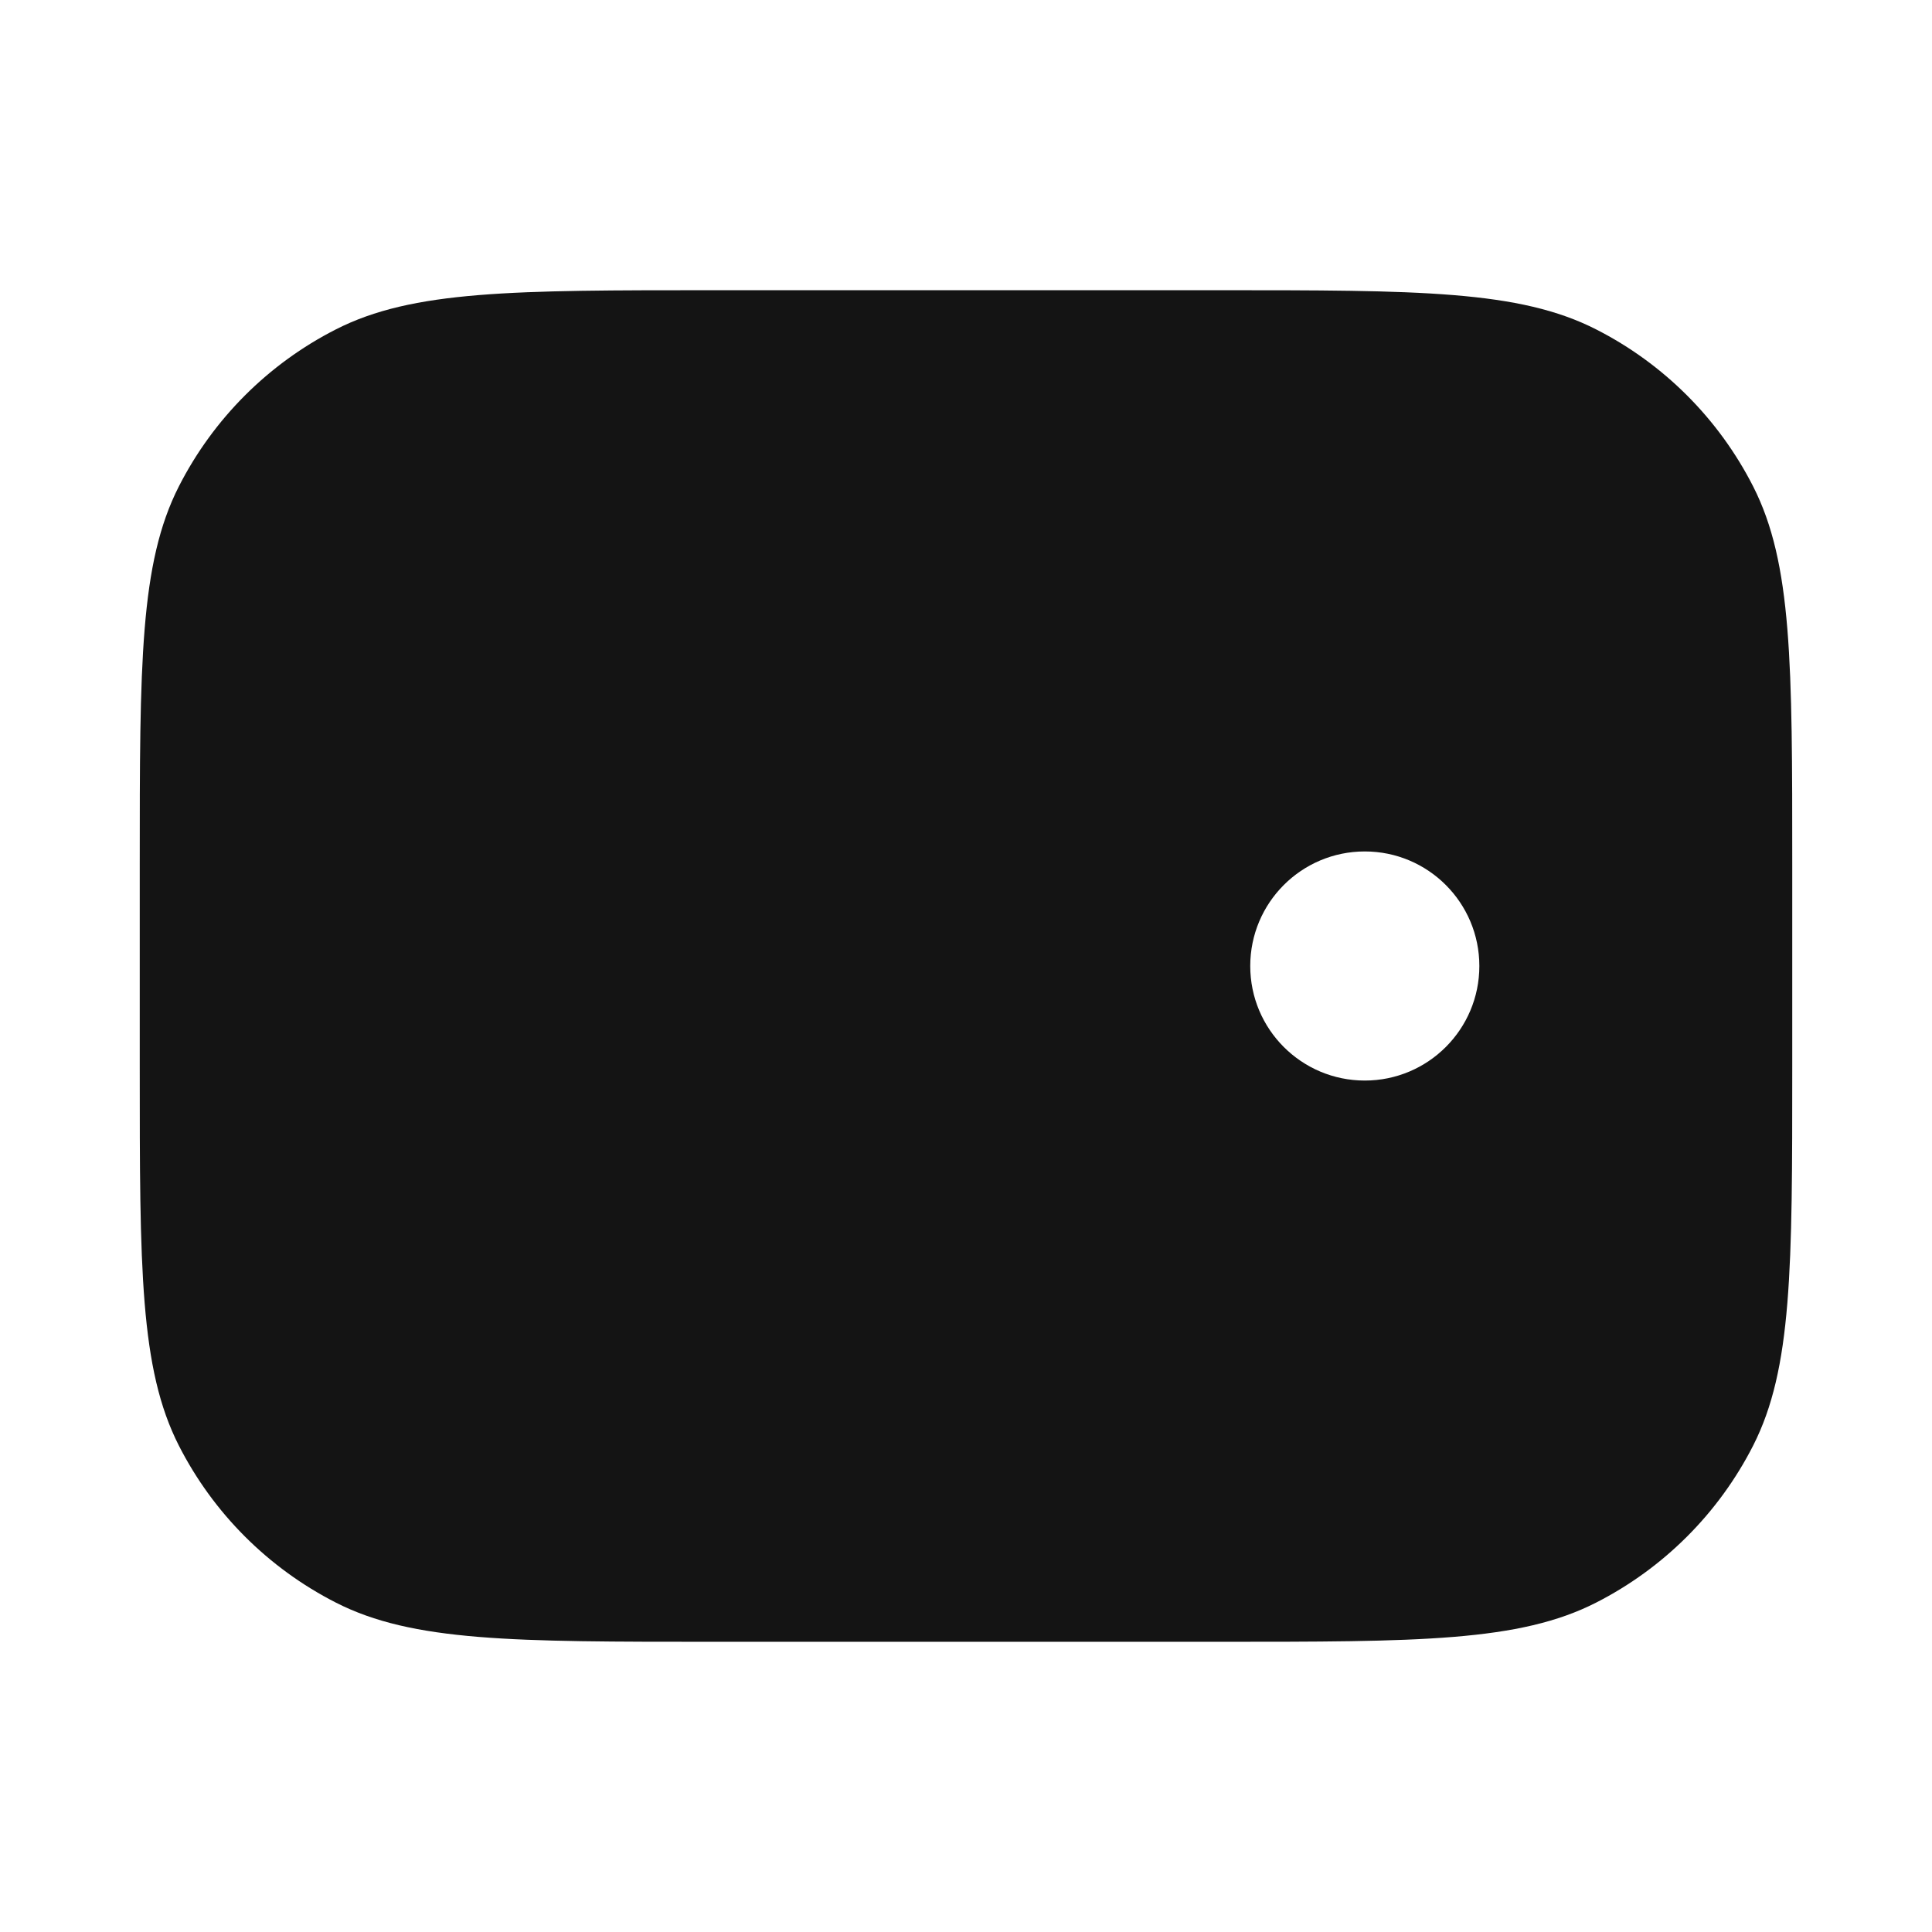 <svg width="24" height="24" viewBox="0 0 24 24" fill="none" xmlns="http://www.w3.org/2000/svg">
<path fill-rule="evenodd" clip-rule="evenodd" d="M2.222 6.042C1.736 6.997 1.736 8.246 1.736 10.745V13.255C1.736 15.754 1.736 17.003 2.222 17.958C2.65 18.798 3.333 19.48 4.172 19.908C5.127 20.395 6.377 20.395 8.876 20.395H15.124C17.623 20.395 18.873 20.395 19.828 19.908C20.667 19.48 21.35 18.798 21.778 17.958C22.264 17.003 22.264 15.754 22.264 13.255V10.745C22.264 8.246 22.264 6.997 21.778 6.042C21.35 5.202 20.667 4.519 19.828 4.092C18.873 3.605 17.623 3.605 15.124 3.605H8.876C6.377 3.605 5.127 3.605 4.172 4.092C3.333 4.519 2.65 5.202 2.222 6.042ZM16.954 13.423C17.74 13.423 18.377 12.786 18.377 12C18.377 11.214 17.74 10.577 16.954 10.577C16.168 10.577 15.531 11.214 15.531 12C15.531 12.786 16.168 13.423 16.954 13.423Z" fill="#141414"/>
</svg> 